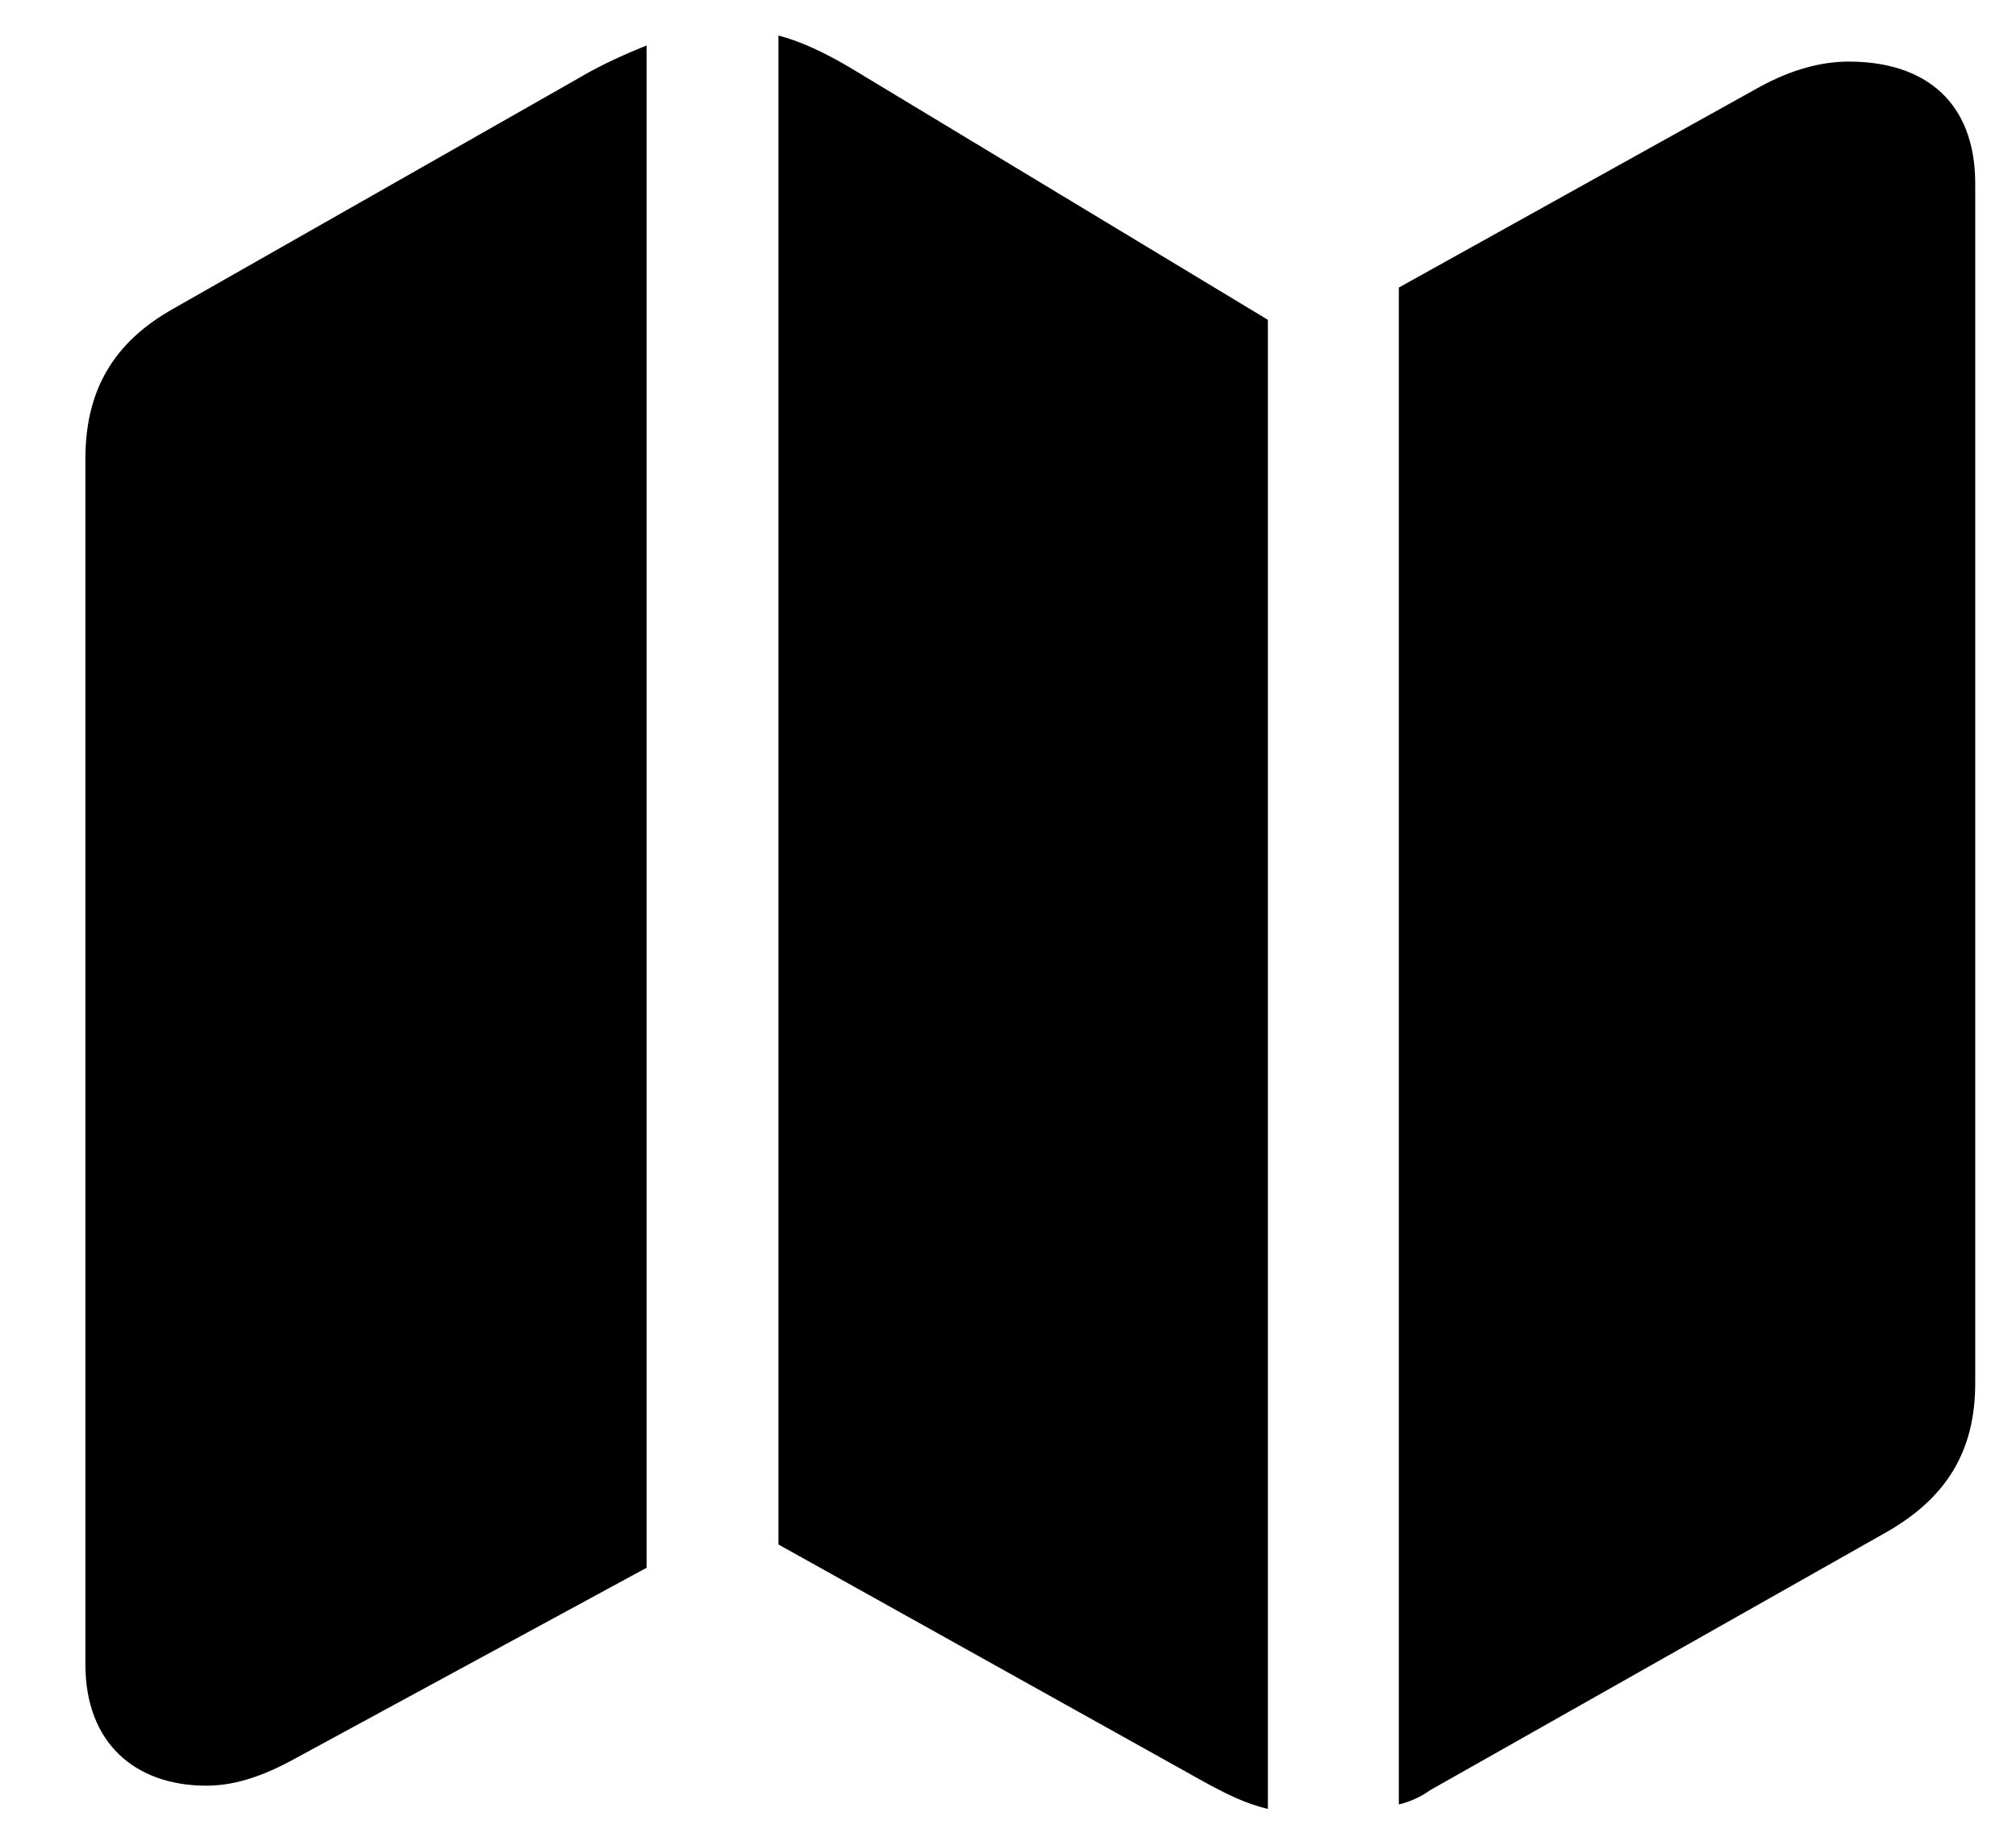 <svg width="22" height="20" viewBox="0 0 22 20" fill="none" xmlns="http://www.w3.org/2000/svg">
<path d="M8.495 16.854L13.161 19.456C13.396 19.583 13.592 19.681 13.836 19.74V3.49L9.297 0.75C9.003 0.574 8.729 0.447 8.495 0.388V16.854ZM0.932 18.165C0.932 19.016 1.47 19.486 2.253 19.486C2.536 19.486 2.83 19.398 3.163 19.221L7.056 17.108V0.496C6.841 0.584 6.587 0.692 6.323 0.848L1.901 3.363C1.235 3.734 0.932 4.263 0.932 5.006V18.165ZM15.265 19.691C15.382 19.662 15.499 19.613 15.607 19.535L20.557 16.736C21.242 16.355 21.555 15.836 21.555 15.093V2.003C21.555 1.112 21.007 0.672 20.176 0.672C19.873 0.672 19.55 0.76 19.207 0.946L15.265 3.138V19.691Z" fill="black"/>
</svg>
